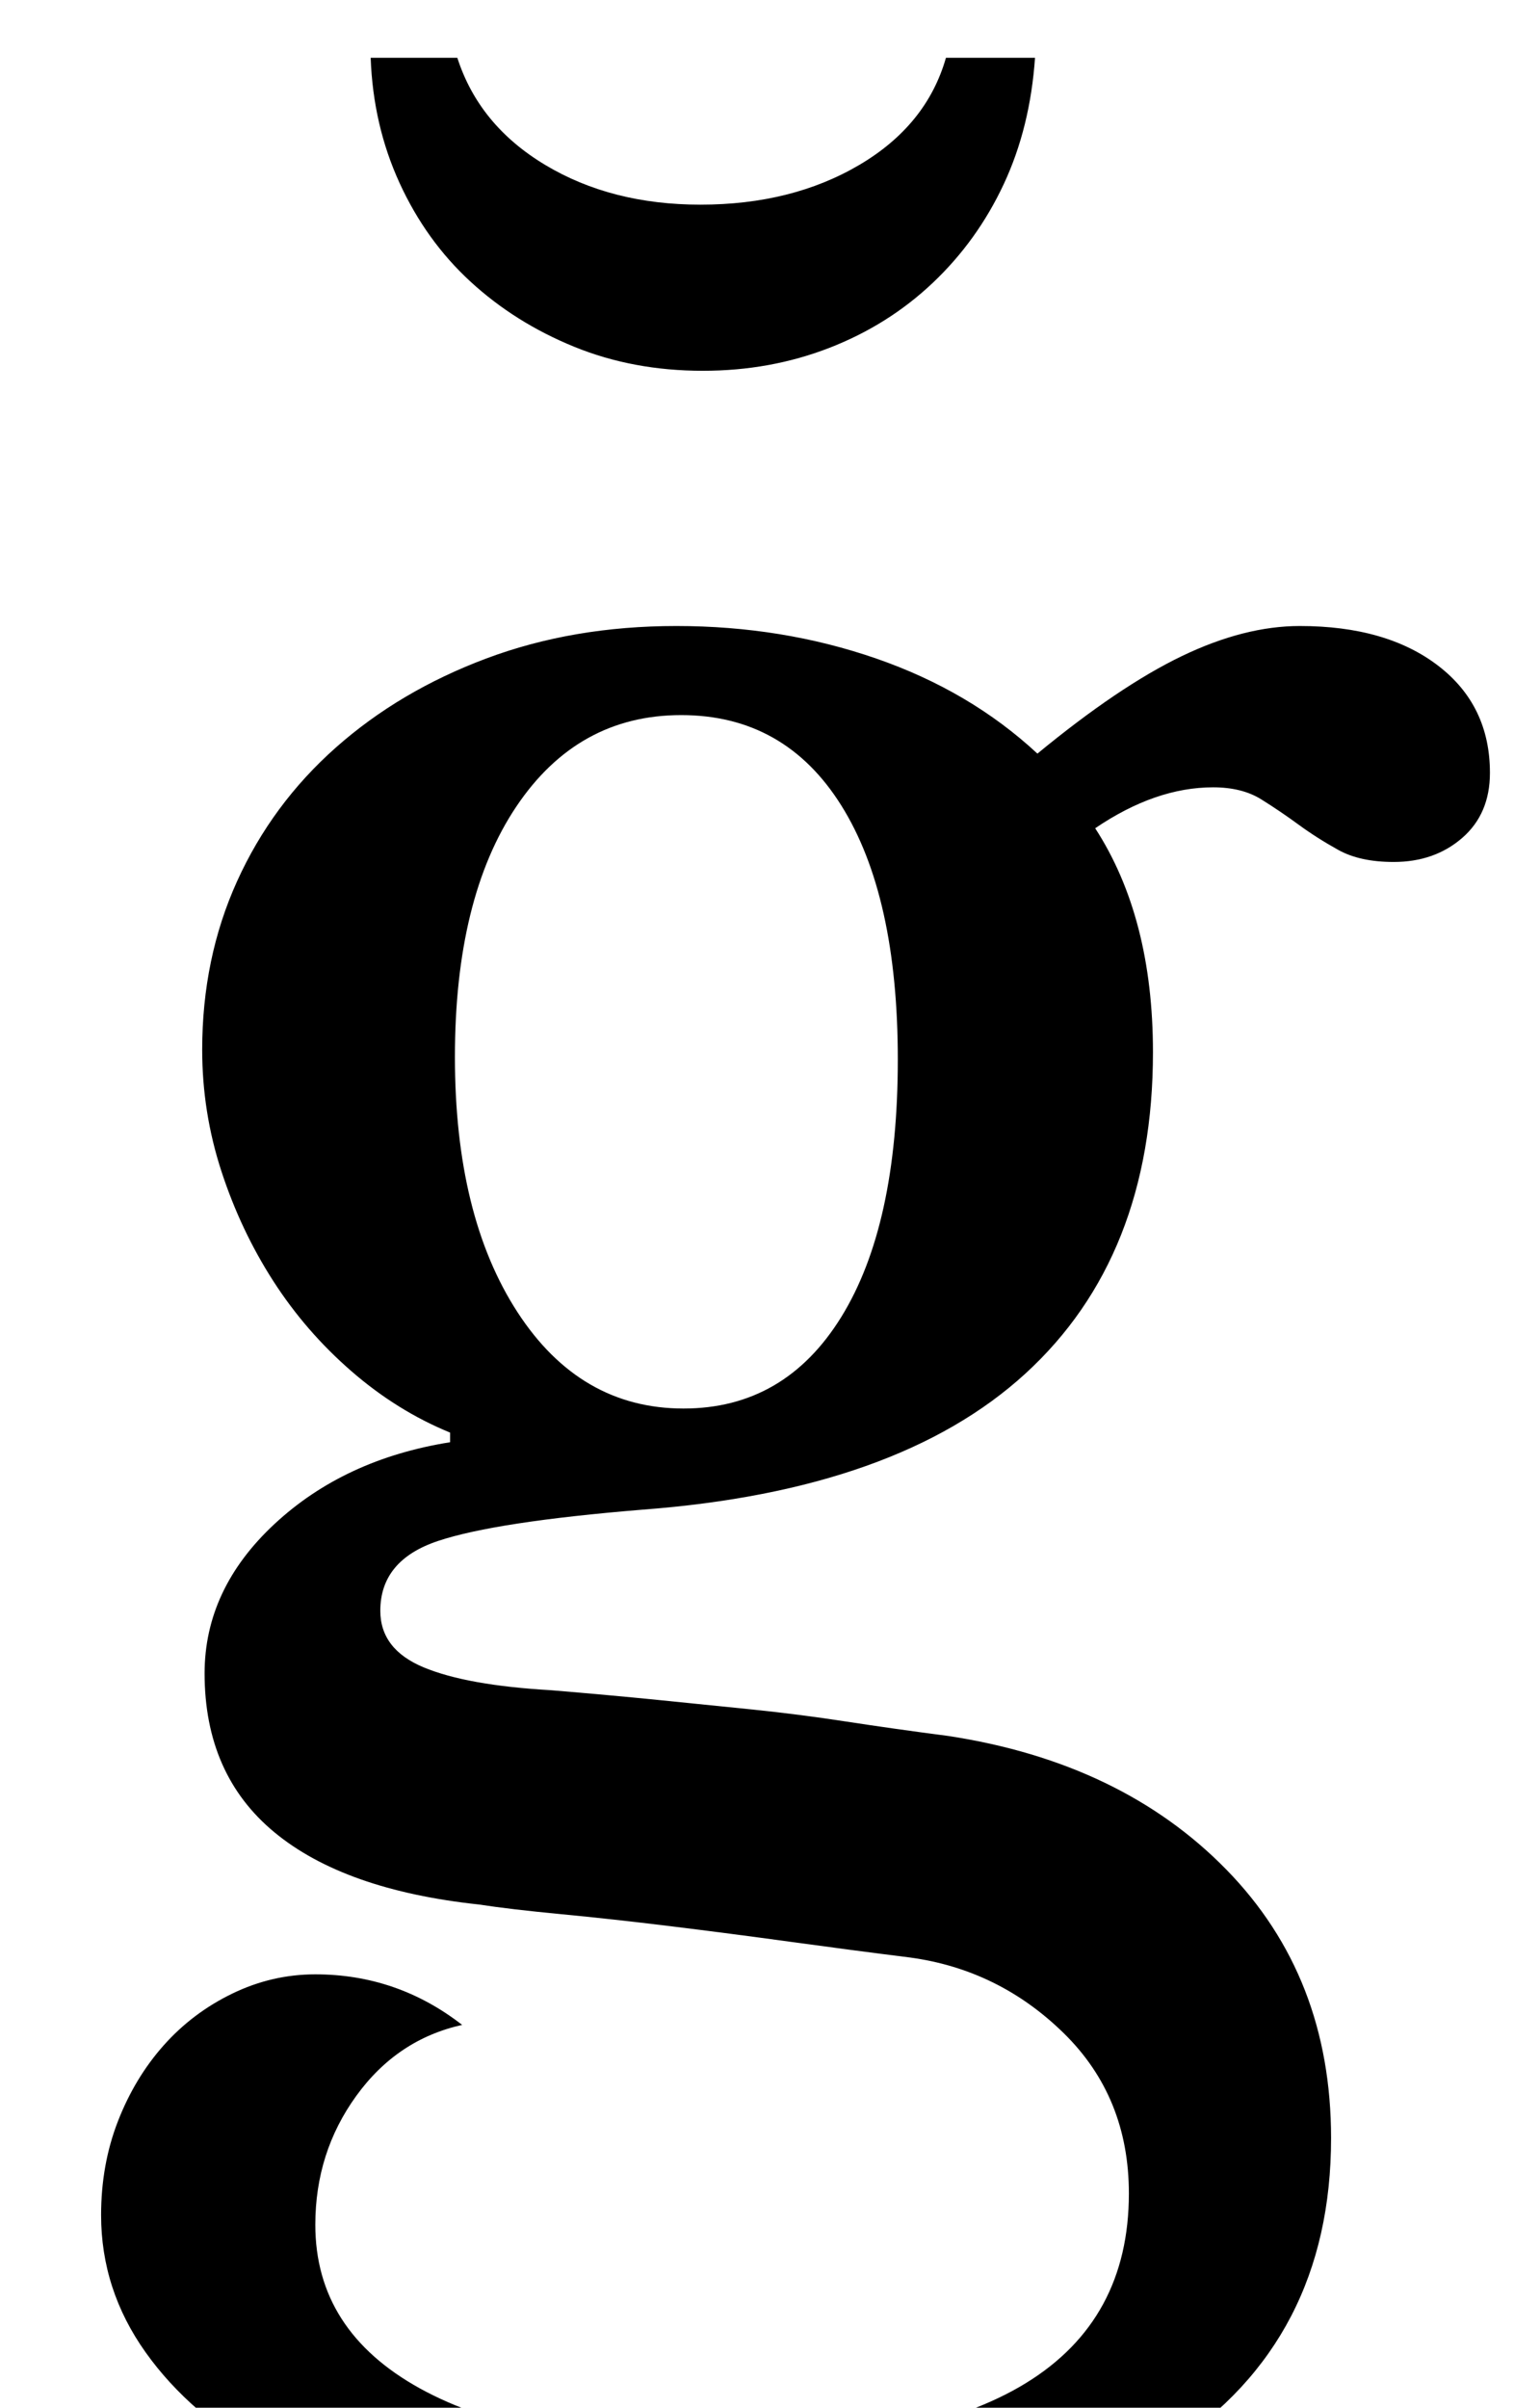<?xml version="1.0" standalone="no"?>
<!DOCTYPE svg PUBLIC "-//W3C//DTD SVG 1.1//EN" "http://www.w3.org/Graphics/SVG/1.1/DTD/svg11.dtd" >
<svg xmlns="http://www.w3.org/2000/svg" xmlns:xlink="http://www.w3.org/1999/xlink" version="1.1" viewBox="-10 0 629 1000">
  <g transform="matrix(1 0 0 -1 0 800)">
   <path fill="currentColor"
d="M274 215q42 0 65.5 38t23.5 107q0 68 -23.5 105.5t-66.5 37.5t-68.5 -38t-25.5 -104t26 -106t69 -40zM219 98q24 -2 44 -4t39.5 -4t39 -5t42.5 -6q72 -11 115.5 -55.5t43.5 -111.5q0 -84 -66.5 -128t-192.5 -44q-56 0 -102.5 10t-79.5 28.5t-51.5 44.5t-18.5 57
q0 21 7 39t19 31.5t28.5 21.5t34.5 8q34 0 61 -21q-27 -6 -44 -29.5t-17 -53.5q0 -44 43.5 -68t123.5 -24q171 0 171 105q0 40 -27 66.5t-64 31.5q-24 3 -49.5 6.5t-50 6.5t-45.5 5t-34 4q-56 6 -85 30t-29 66q0 35 29 62t73 34v4q-22 9 -41 25.5t-32.5 37.5t-21.5 45.5
t-8 50.5q0 38 14.5 70t41 55.5t62.5 37t79 13.5q44 0 83 -13.5t67 -39.5q34 28 60 40.5t49 12.5q36 0 57.5 -16.5t21.5 -44.5q0 -17 -11.5 -27t-28.5 -10q-14 0 -23 5t-16.5 10.5t-15.5 10.5t-20 5q-24 0 -49 -17q24 -37 24 -93q0 -85 -53 -133.5t-159 -56.5q-61 -5 -85 -13
t-24 -29q0 -16 18 -23.5t53 -9.5zM420 776q-2 -29 -13 -52.5t-29.5 -41t-43 -27t-52.5 -9.5q-29 0 -53.5 10t-43 27t-29.5 41t-12 52h36q9 -28 36.5 -44.5t64.5 -16.5q38 0 66 16.5t36 44.5h37z" />
  </g>

</svg>
